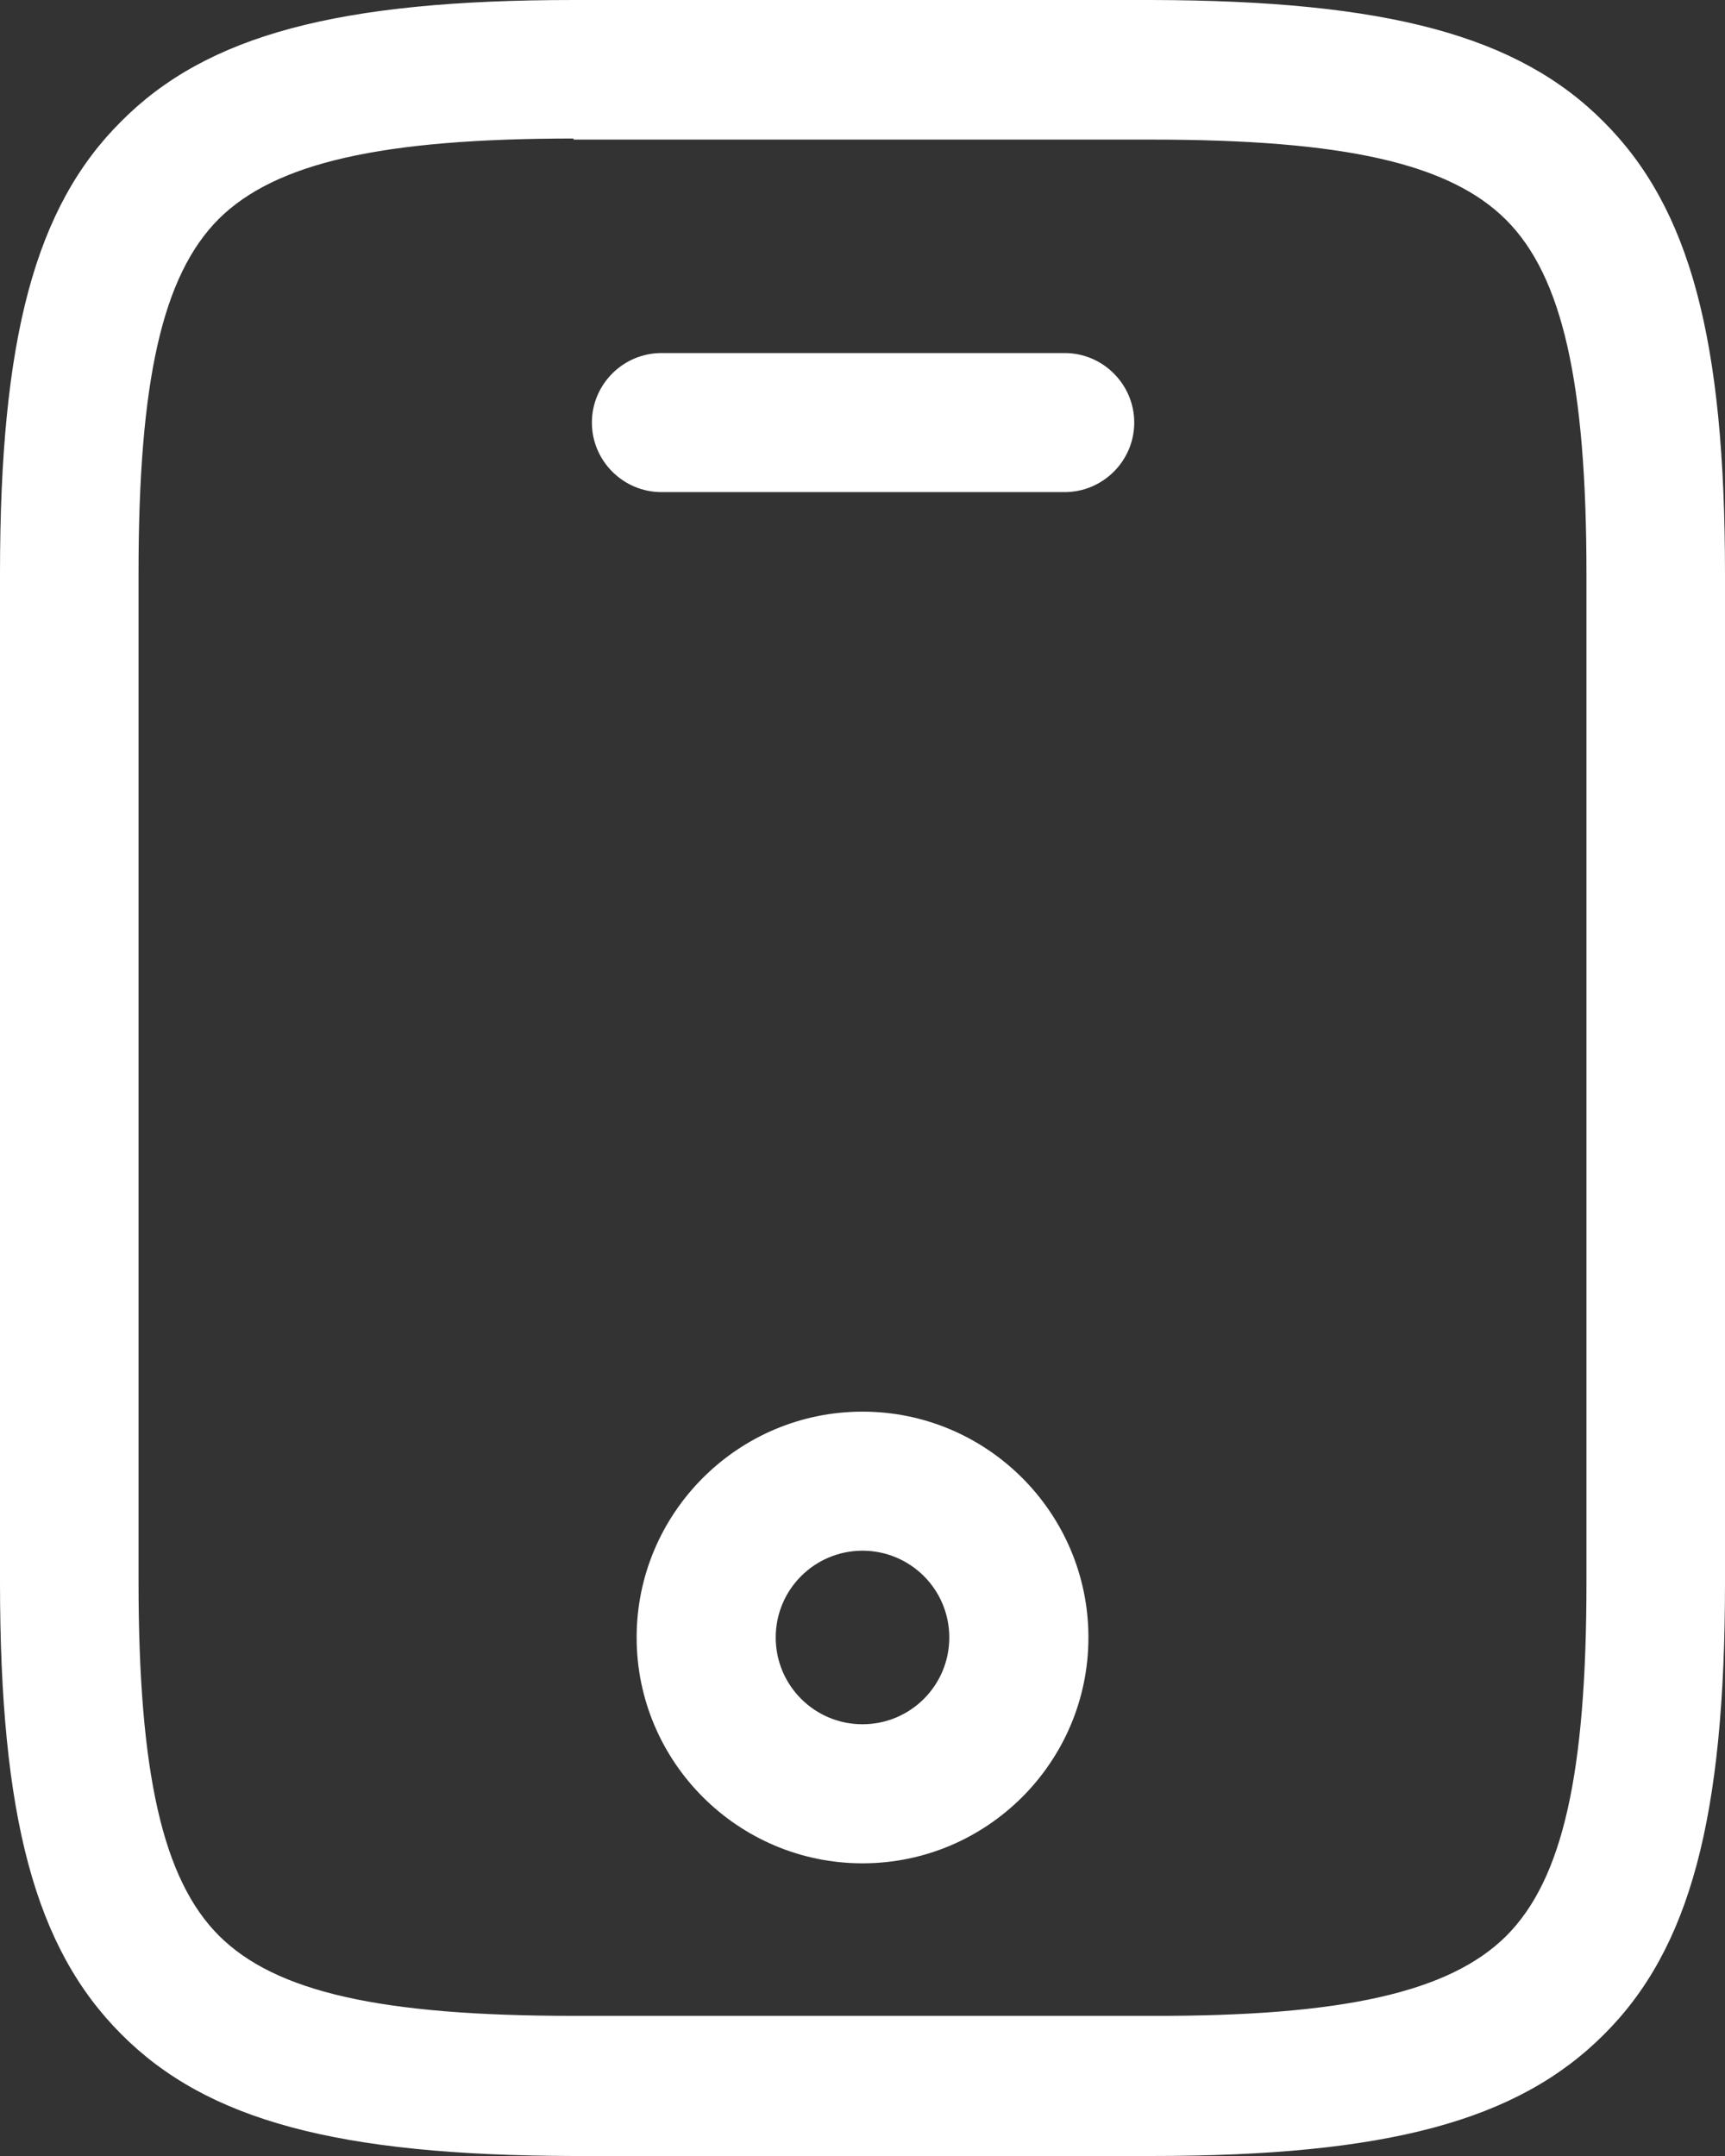 <svg width="32" height="40" viewBox="0 0 32 40" fill="none" xmlns="http://www.w3.org/2000/svg">
<rect x="0" y="0" width="32" height="40" fill="#333333" stroke="none"/>
<g id="Group 172">
<path id="Vector" d="M21.36 40H10.64C6.27 39.99 3.84 39.34 2.25 37.74C0.65 36.14 0 33.71 0 29.35V10.64C0 6.28 0.65 3.84 2.25 2.25C3.84 0.65 6.28 0 10.64 0H21.36C25.73 0.01 28.16 0.66 29.75 2.26C31.35 3.86 32 6.29 32 10.65V29.36C32 33.72 31.35 36.16 29.75 37.75C28.15 39.35 25.72 40 21.36 40ZM10.64 2.57C7.08 2.57 5.11 3.02 4.06 4.06C3.01 5.11 2.57 7.07 2.57 10.63V29.34C2.57 32.9 3.02 34.87 4.06 35.91C5.11 36.96 7.07 37.4 10.64 37.4H21.36C24.92 37.41 26.89 36.96 27.94 35.92C28.99 34.87 29.43 32.91 29.43 29.35V10.65C29.43 7.09 28.98 5.12 27.94 4.08C26.89 3.03 24.93 2.59 21.36 2.59H10.64V2.57Z" fill="white"/>
<path id="Vector_2" d="M19.75 9.13H12.271C11.56 9.13 10.98 8.55 10.98 7.84C10.98 7.13 11.56 6.55 12.271 6.55H19.75C20.46 6.55 21.041 7.13 21.041 7.84C21.041 8.55 20.46 9.13 19.75 9.13Z" fill="white"/>
<path id="Vector_3" d="M16 34.57C13.691 34.57 11.81 32.69 11.81 30.38C11.81 28.07 13.691 26.19 16 26.19C18.311 26.19 20.191 28.07 20.191 30.38C20.191 32.69 18.311 34.57 16 34.57ZM16 28.77C15.111 28.77 14.39 29.49 14.39 30.38C14.39 31.27 15.111 31.99 16 31.99C16.89 31.99 17.61 31.27 17.61 30.38C17.61 29.49 16.89 28.77 16 28.77Z" fill="white"/>
</g>
</svg>
